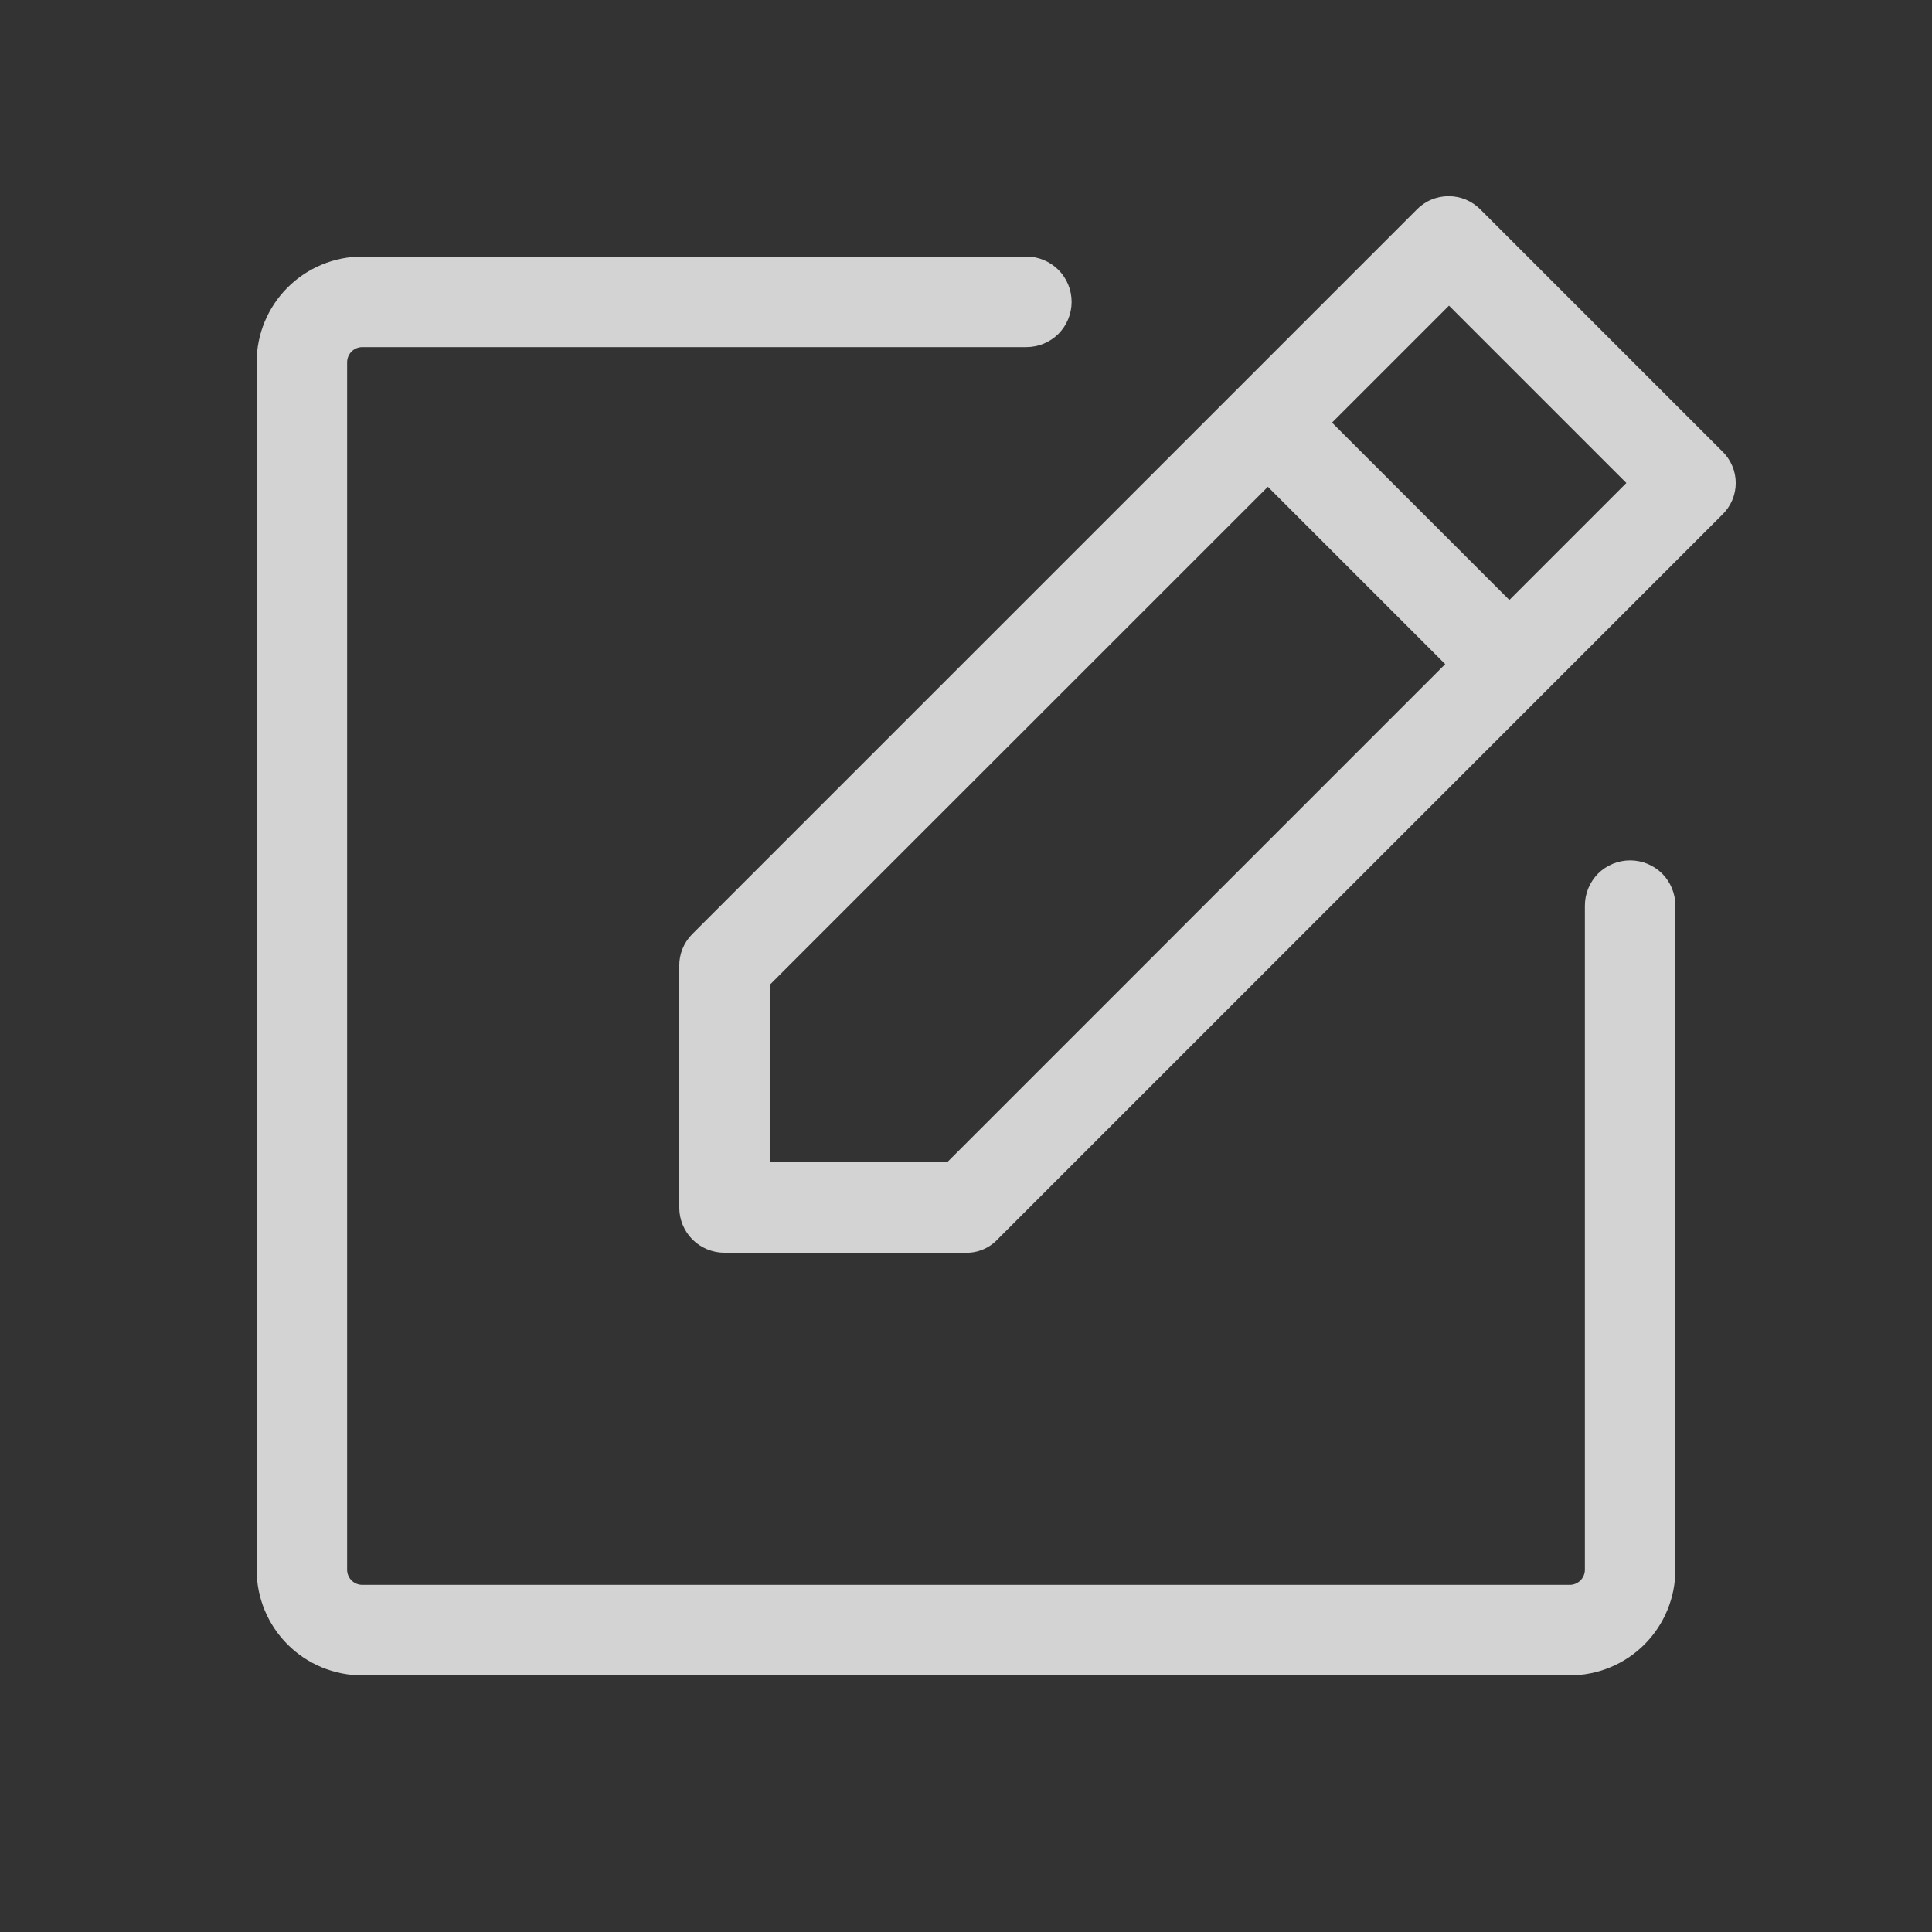 <svg width="24" height="24" viewBox="0 0 24 24" fill="none" xmlns="http://www.w3.org/2000/svg">
<rect x="0" y="0" width="24" height="24" fill="#333333" stroke="none"/>
<path d="M21.394 5.606L18.394 2.606C18.342 2.553 18.28 2.51 18.212 2.481C18.143 2.452 18.07 2.437 17.995 2.437C17.921 2.437 17.847 2.452 17.779 2.481C17.71 2.51 17.648 2.553 17.597 2.606L8.597 11.606C8.546 11.658 8.505 11.72 8.478 11.787C8.451 11.855 8.437 11.927 8.438 12V15C8.438 15.149 8.497 15.292 8.602 15.398C8.708 15.503 8.851 15.562 9 15.562H12C12.074 15.564 12.147 15.549 12.215 15.52C12.283 15.491 12.344 15.448 12.394 15.394L21.394 6.394C21.447 6.343 21.489 6.282 21.518 6.214C21.547 6.146 21.562 6.074 21.562 6C21.562 5.926 21.547 5.853 21.518 5.786C21.489 5.718 21.447 5.657 21.394 5.606V5.606ZM11.766 14.438H9.562V12.234L15.75 6.047L17.953 8.25L11.766 14.438ZM18.75 7.453L16.547 5.25L18 3.797L20.203 6L18.75 7.453ZM20.812 11.25V19.5C20.812 19.848 20.674 20.182 20.428 20.428C20.182 20.674 19.848 20.812 19.5 20.812H4.5C4.152 20.812 3.818 20.674 3.572 20.428C3.326 20.182 3.188 19.848 3.188 19.5V4.5C3.188 4.152 3.326 3.818 3.572 3.572C3.818 3.326 4.152 3.187 4.5 3.187H12.75C12.899 3.187 13.042 3.247 13.148 3.352C13.253 3.458 13.312 3.601 13.312 3.75C13.312 3.899 13.253 4.042 13.148 4.148C13.042 4.253 12.899 4.312 12.75 4.312H4.5C4.45 4.312 4.403 4.332 4.367 4.367C4.332 4.403 4.312 4.45 4.312 4.5V19.5C4.312 19.55 4.332 19.597 4.367 19.633C4.403 19.668 4.45 19.688 4.5 19.688H19.5C19.55 19.688 19.597 19.668 19.633 19.633C19.668 19.597 19.688 19.55 19.688 19.5V11.25C19.688 11.101 19.747 10.958 19.852 10.852C19.958 10.747 20.101 10.688 20.25 10.688C20.399 10.688 20.542 10.747 20.648 10.852C20.753 10.958 20.812 11.101 20.812 11.25Z" fill="white" fill-opacity="0.784"/>
</svg>
